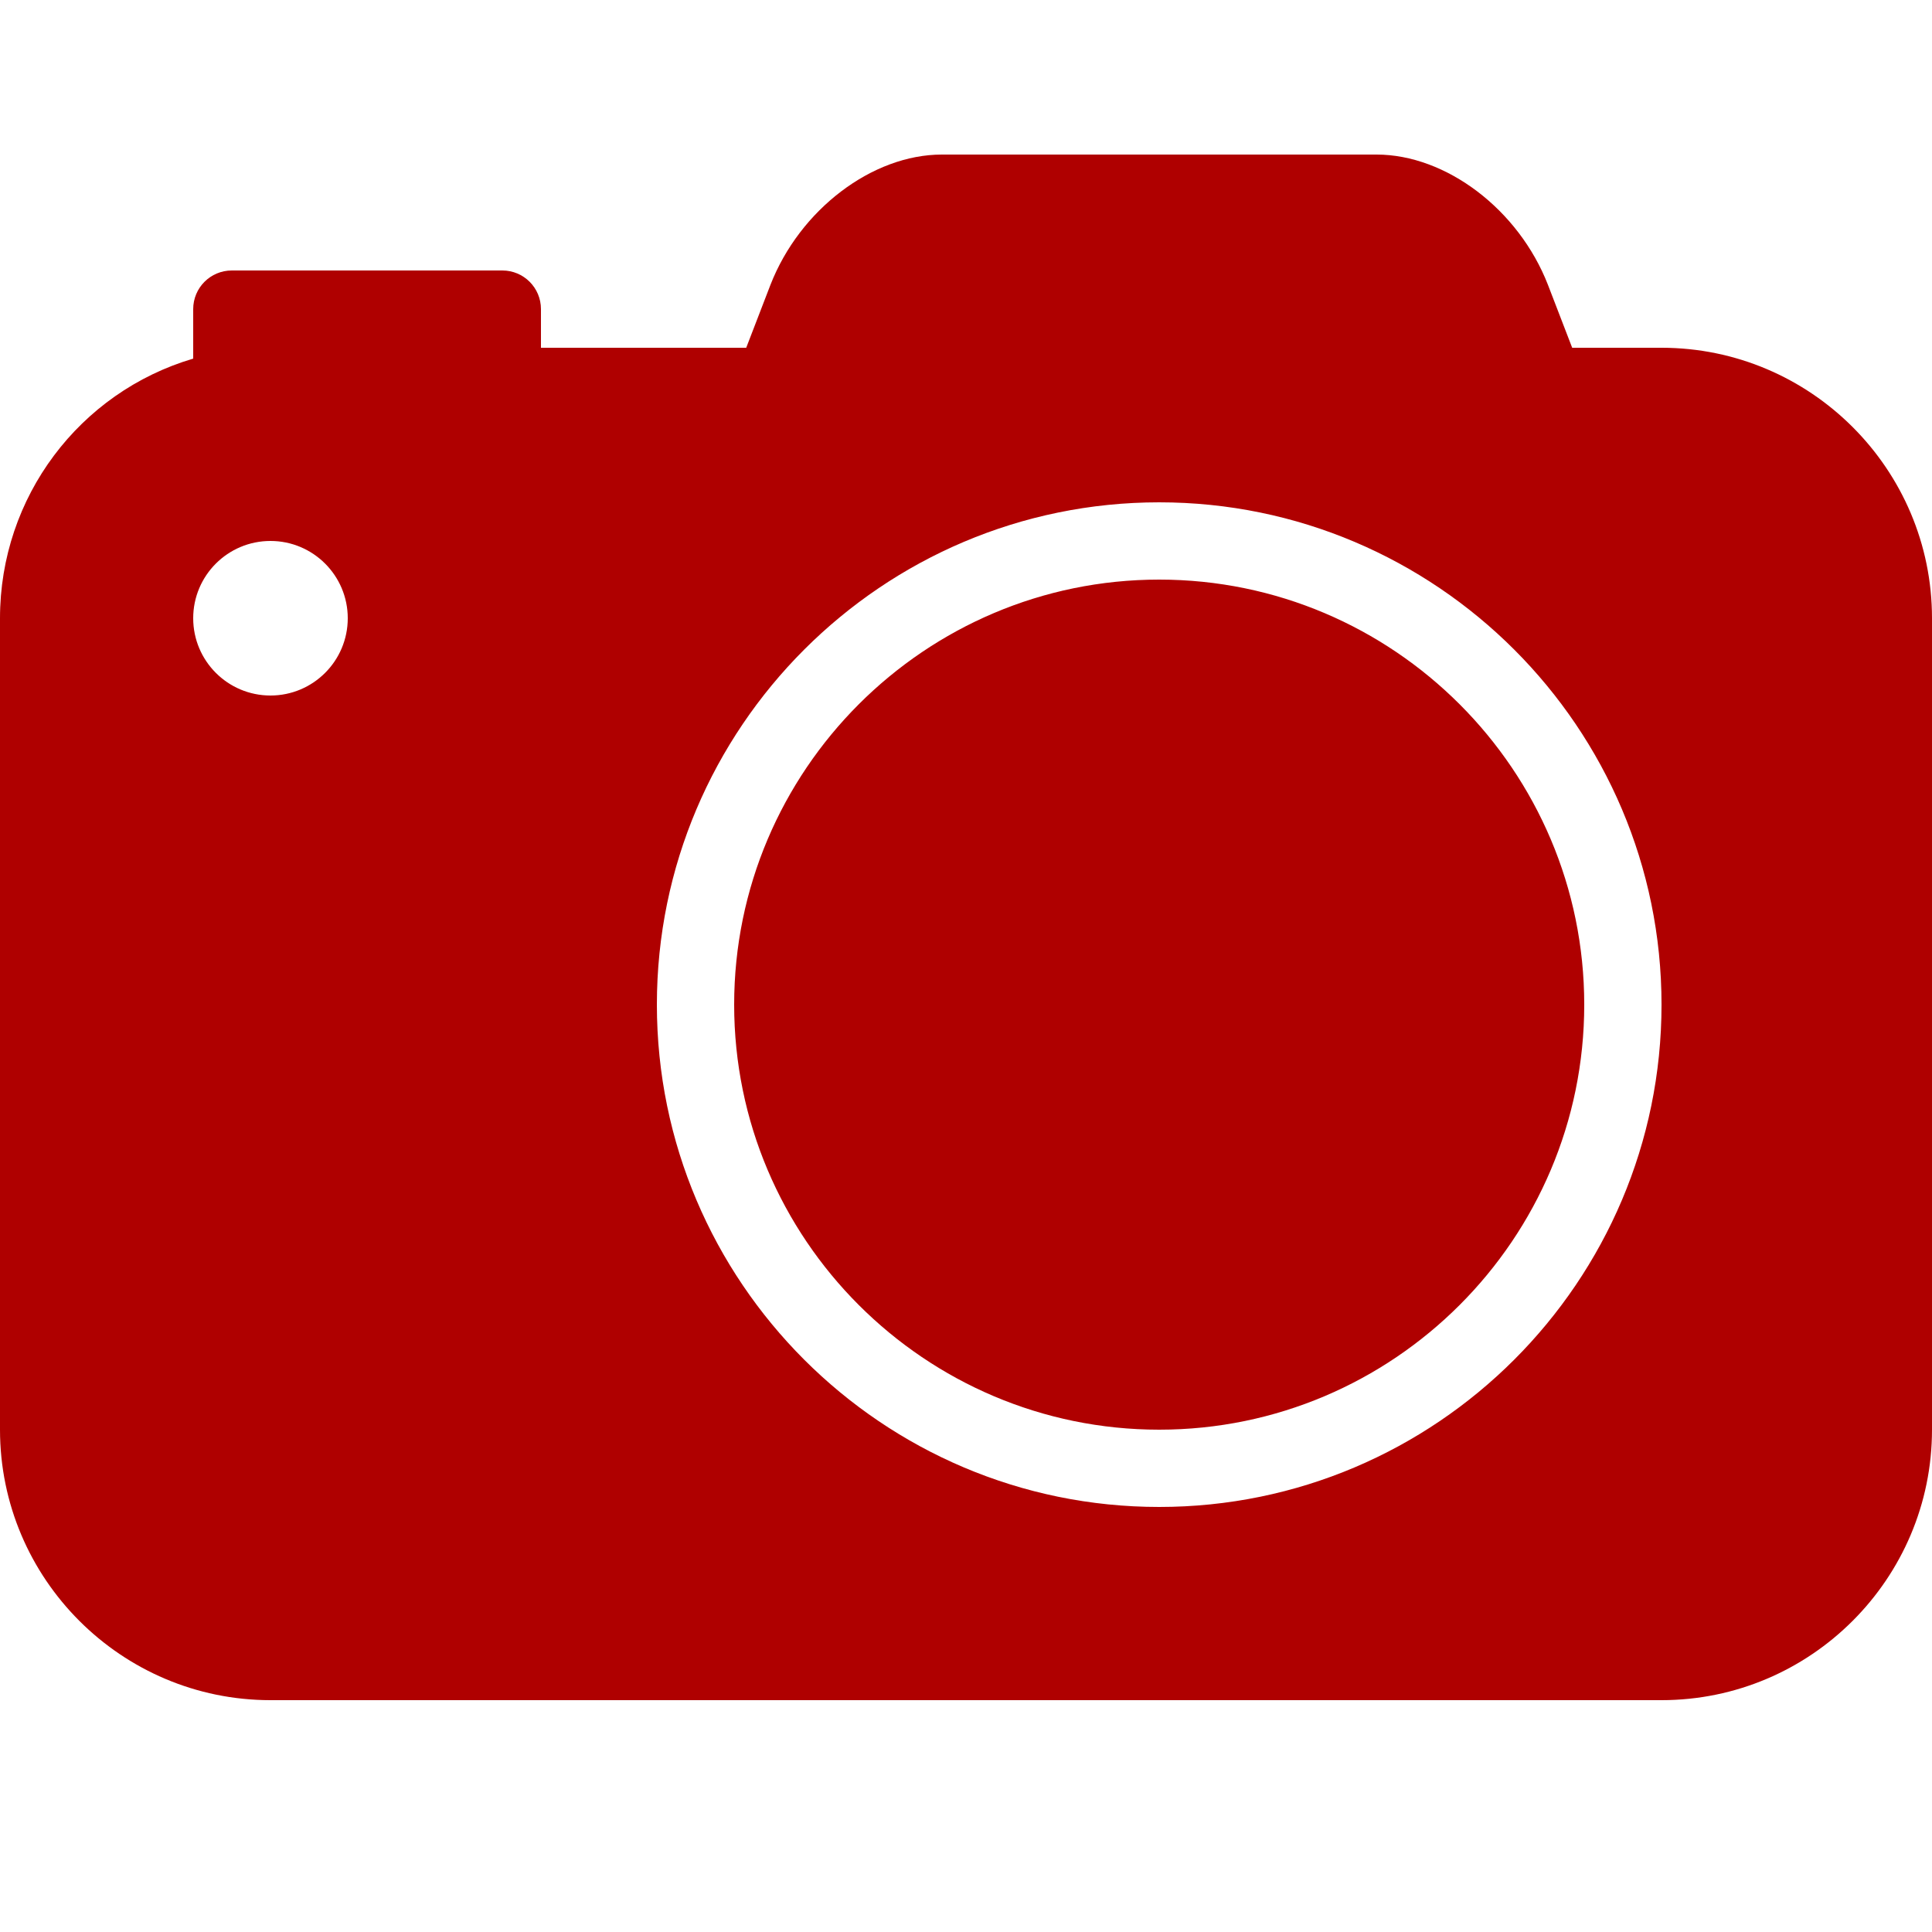 <svg xmlns="http://www.w3.org/2000/svg" width="500" height="500" viewBox="0 0 50 50">
    <path fill="#AF0000" d="M 24.375 4 C 22.578 4 20.698 5.421 19.938 7.375 L 19.312 9 L 14 9 L 14 8 C 14 7.447 13.553 7 13 7 L 6 7 C 5.447 7 5 7.447 5 8 L 5 9.281 C 2.058 10.15 0 12.862 0 16 L 0 37 C 0 40.859 3.141 44 7 44 L 43 44 C 46.859 44 50 40.859 50 37 L 50 16 C 50 12.141 46.859 9 43 9 L 40.688 9 L 40.062 7.375 C 39.303 5.42 37.422 4 35.625 4 L 24.375 4 z M 30 13 C 37.168 13 43 18.832 43 26 C 43 33.168 37.168 39 30 39 C 22.832 39 17 33.168 17 26 C 17 18.832 22.832 13 30 13 z M 7 14 C 8.104 14 9 14.896 9 16 C 9 17.104 8.104 18 7 18 C 5.895 18 5 17.104 5 16 C 5 14.896 5.895 14 7 14 z M 30 15 C 23.935 15 19 19.935 19 26 C 19 32.065 23.935 37 30 37 C 36.065 37 41 32.065 41 26 C 41 19.935 36.065 15 30 15 z"></path>
</svg>